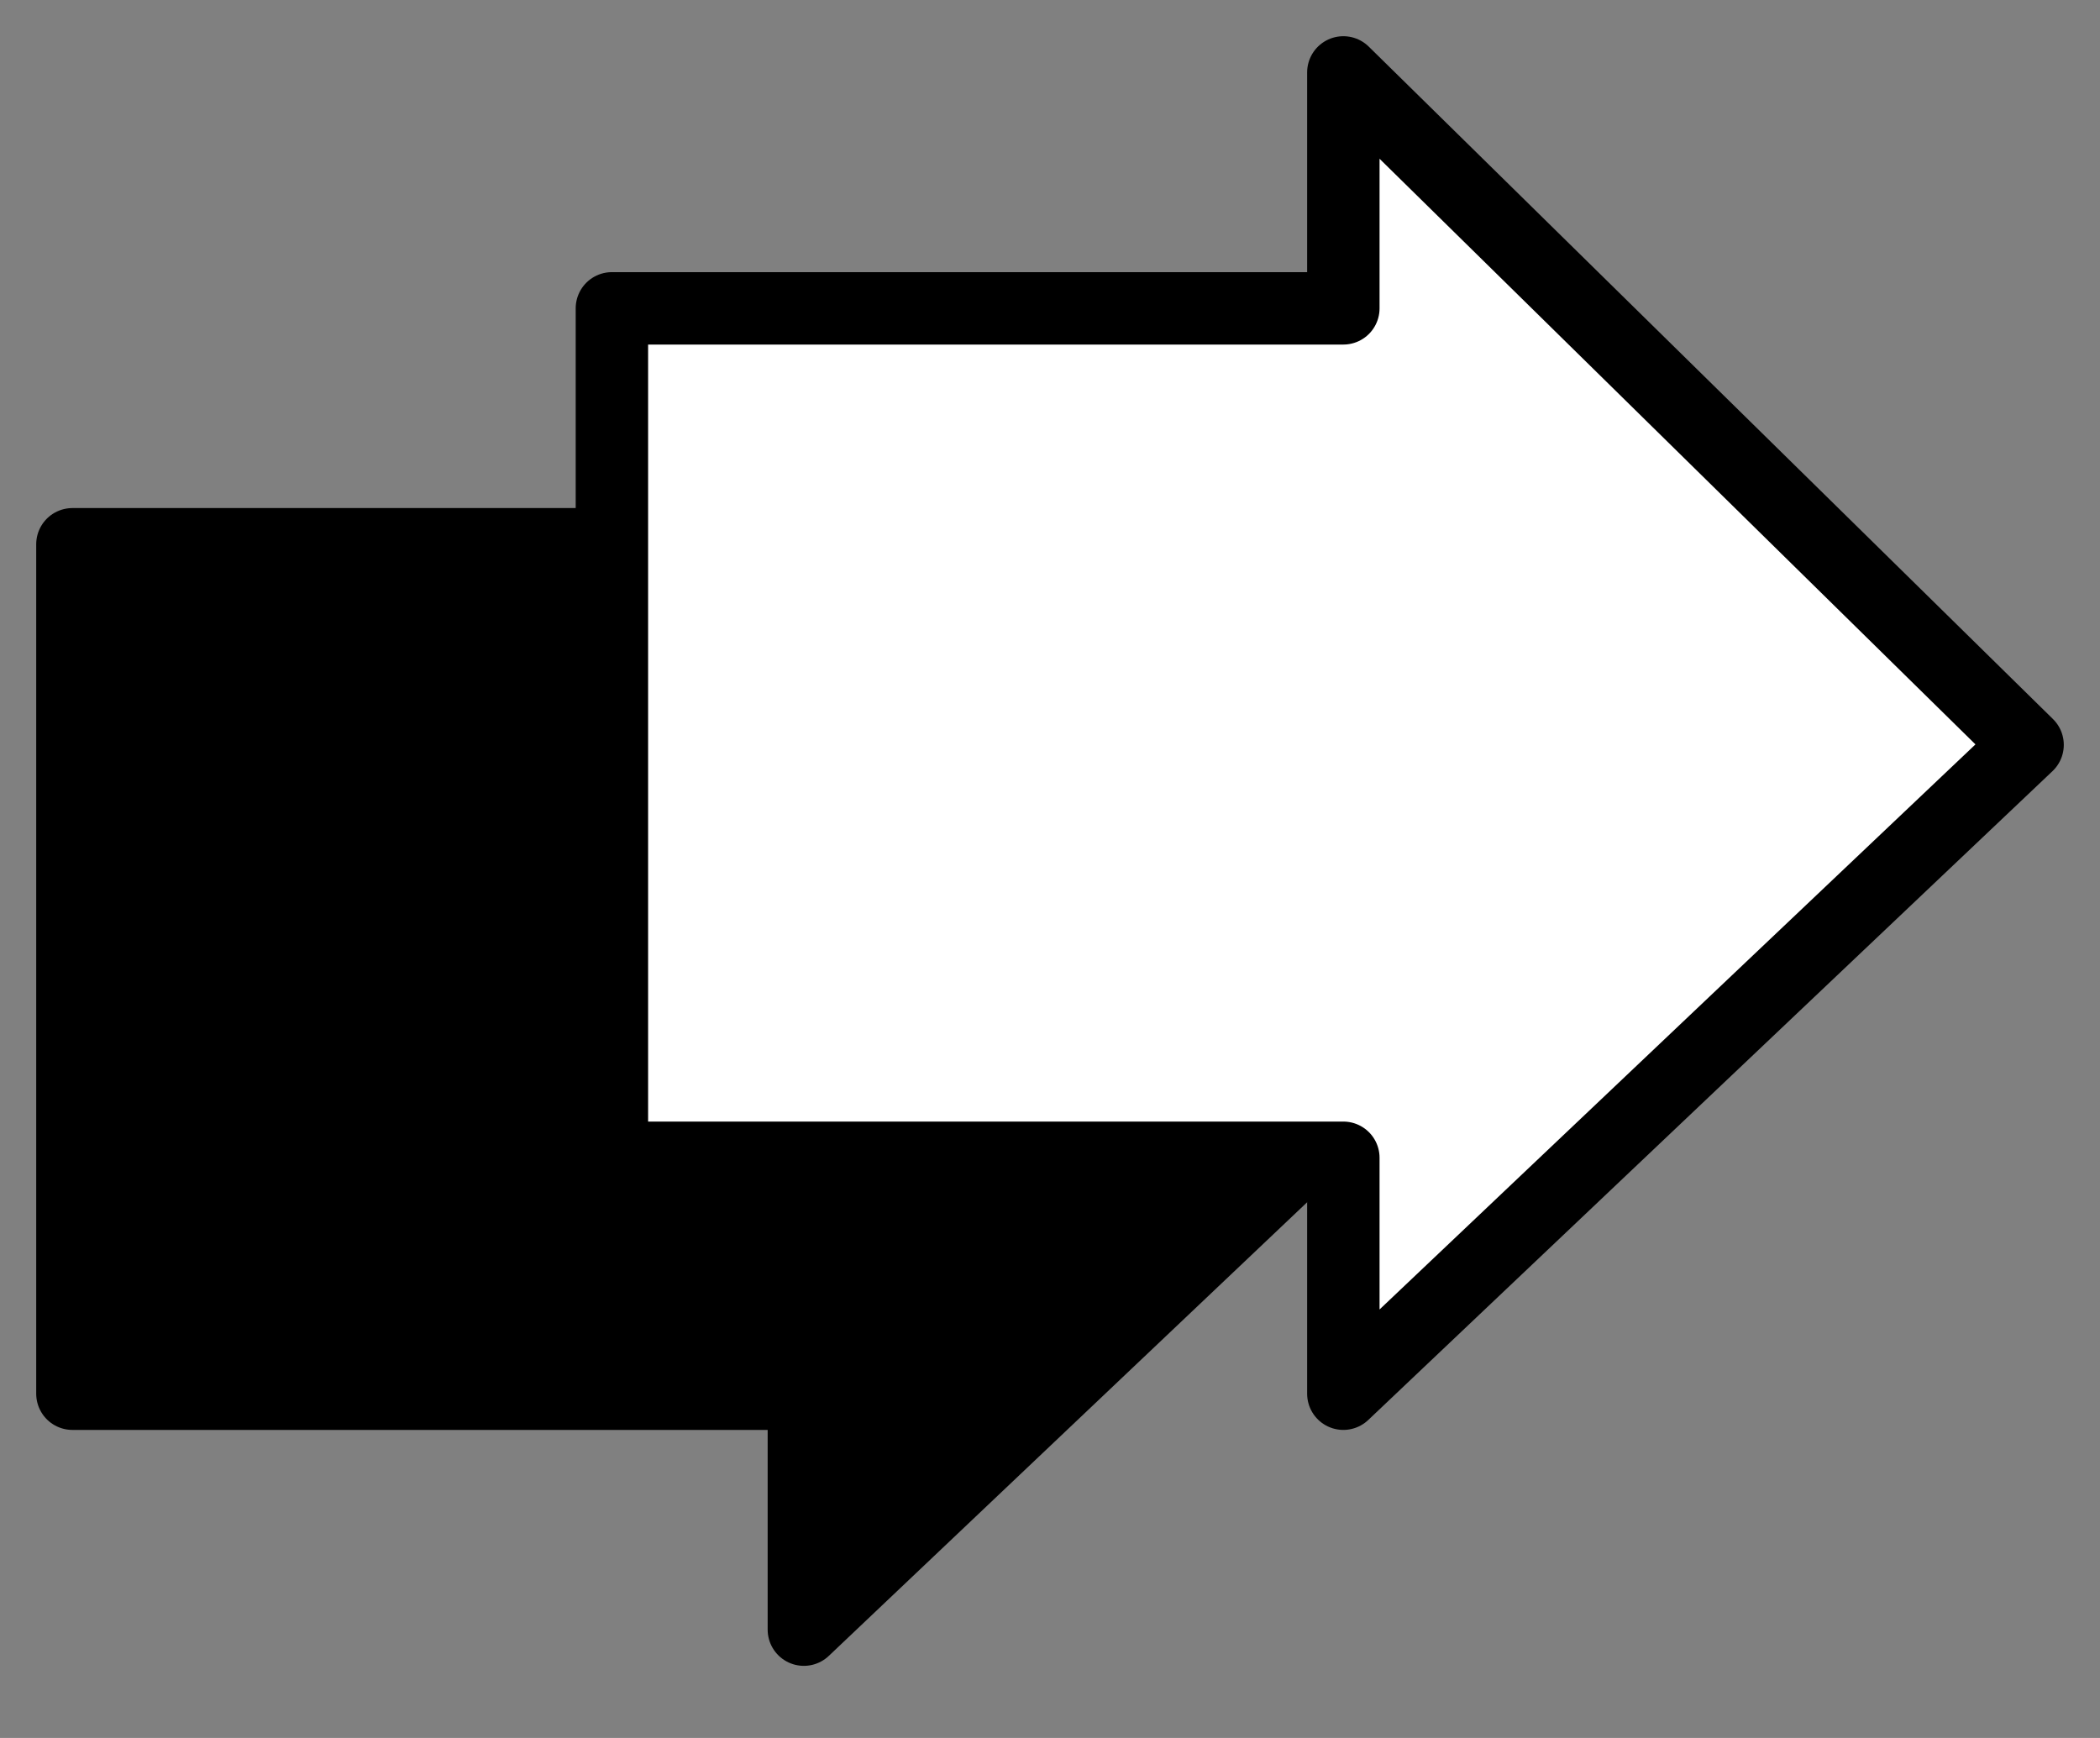 <svg width="29" height="24" viewBox="0 0 29 24" fill="none" xmlns="http://www.w3.org/2000/svg">
<rect x="0" y="0" width="29" height="24" fill="#808080" stroke="none"/>
<path d="M11.101 19.246V22.504L20.549 13.544L11.101 4.258V7.516H1V19.246H11.101Z" fill="black" stroke="black" stroke-linejoin="round"/>
<path d="M18.551 15.988V19.246L28 10.286L18.551 1V4.258H8.45V15.988H18.551Z" fill="white" stroke="black" stroke-linejoin="round"/>
</svg>
